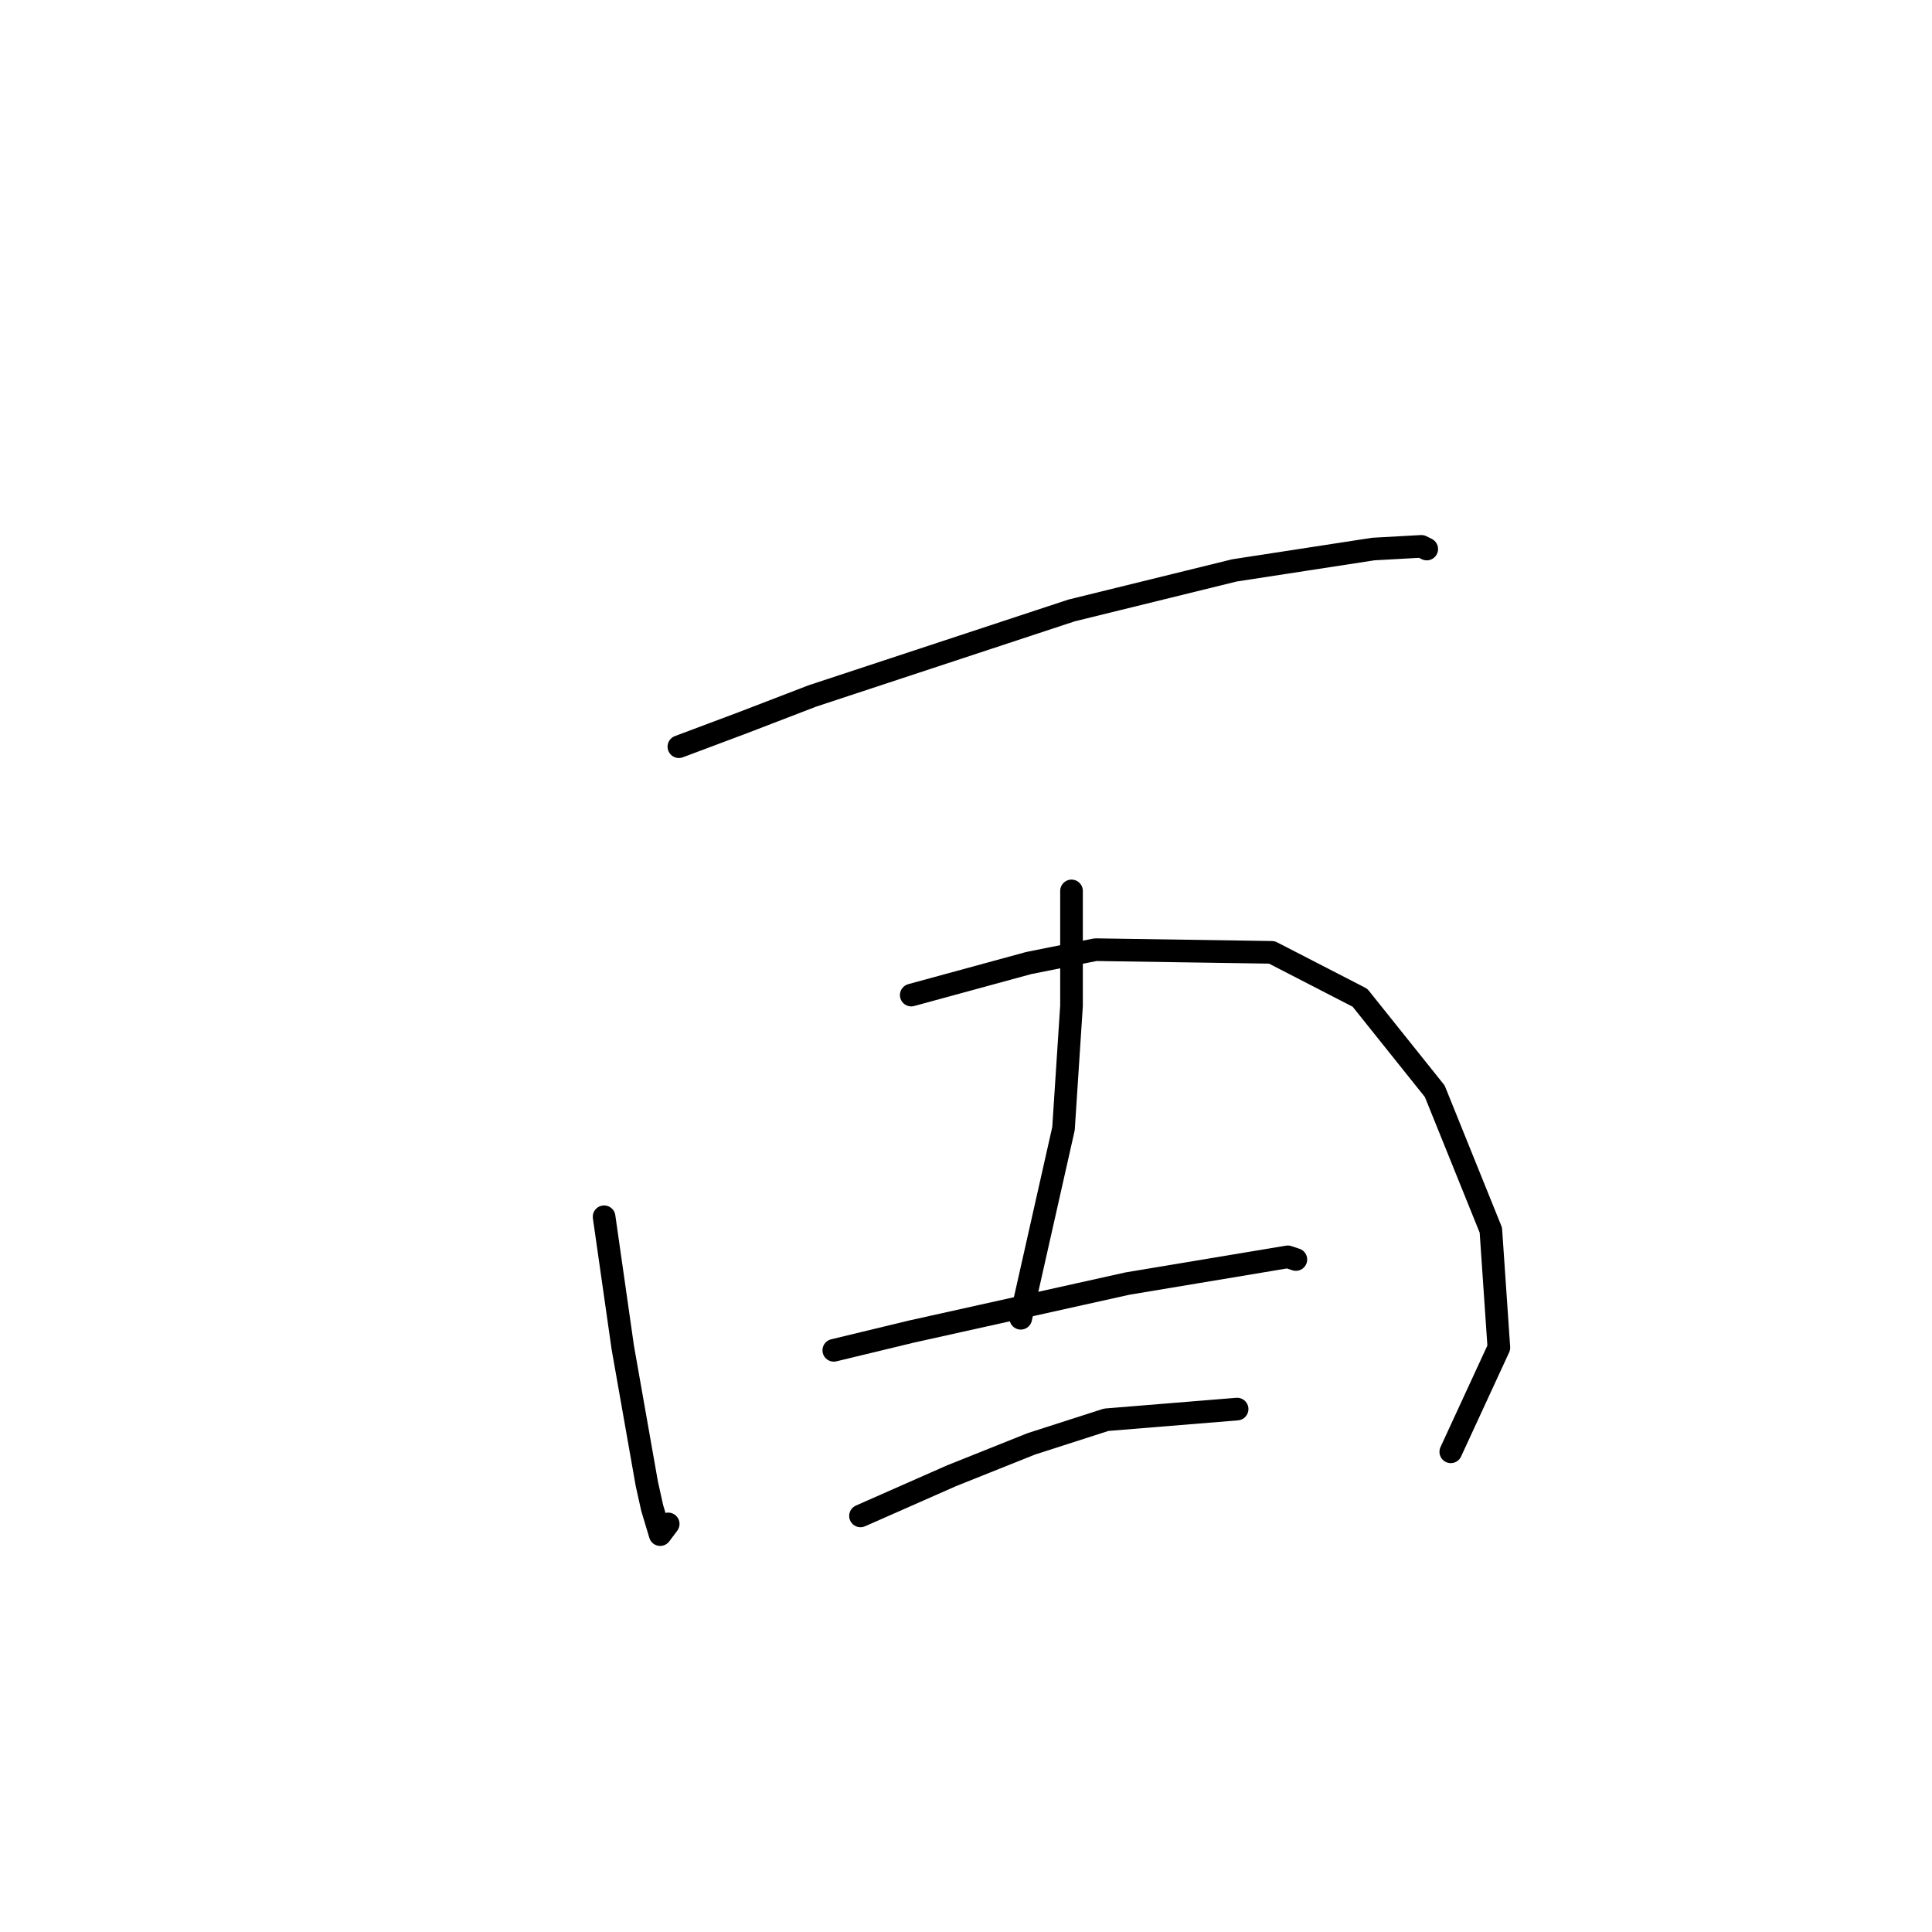 <?xml version="1.0" standalone="no"?>
    <svg width="256" height="256" xmlns="http://www.w3.org/2000/svg" version="1.1">
    <polyline stroke="black" stroke-width="3" stroke-linecap="round" fill="transparent" stroke-linejoin="round" points="89.956 98.94 98.45 95.754 107.651 92.215 141.981 80.89 163.57 75.581 181.973 72.75 188.343 72.396 189.051 72.75 189.051 72.75 " />
        <polyline stroke="black" stroke-width="3" stroke-linecap="round" fill="transparent" stroke-linejoin="round" points="80.046 161.228 82.524 178.57 85.709 196.619 86.417 199.804 87.478 203.344 88.54 201.928 88.54 201.928 " />
        <polyline stroke="black" stroke-width="3" stroke-linecap="round" fill="transparent" stroke-linejoin="round" points="120.746 131.853 136.318 127.606 145.166 125.837 168.524 126.191 180.203 132.207 190.113 144.594 197.545 162.998 198.607 178.57 192.236 192.372 192.236 192.372 " />
        <polyline stroke="black" stroke-width="3" stroke-linecap="round" fill="transparent" stroke-linejoin="round" points="141.981 118.051 141.981 125.129 141.981 133.269 140.919 149.549 135.257 174.677 135.257 174.677 " />
        <polyline stroke="black" stroke-width="3" stroke-linecap="round" fill="transparent" stroke-linejoin="round" points="110.483 178.924 120.746 176.446 130.302 174.323 149.413 170.076 170.648 166.537 171.709 166.891 171.709 166.891 " />
        <polyline stroke="black" stroke-width="3" stroke-linecap="round" fill="transparent" stroke-linejoin="round" points="114.022 200.866 126.055 195.557 136.672 191.311 146.582 188.125 163.923 186.71 163.923 186.71 " />
        </svg>